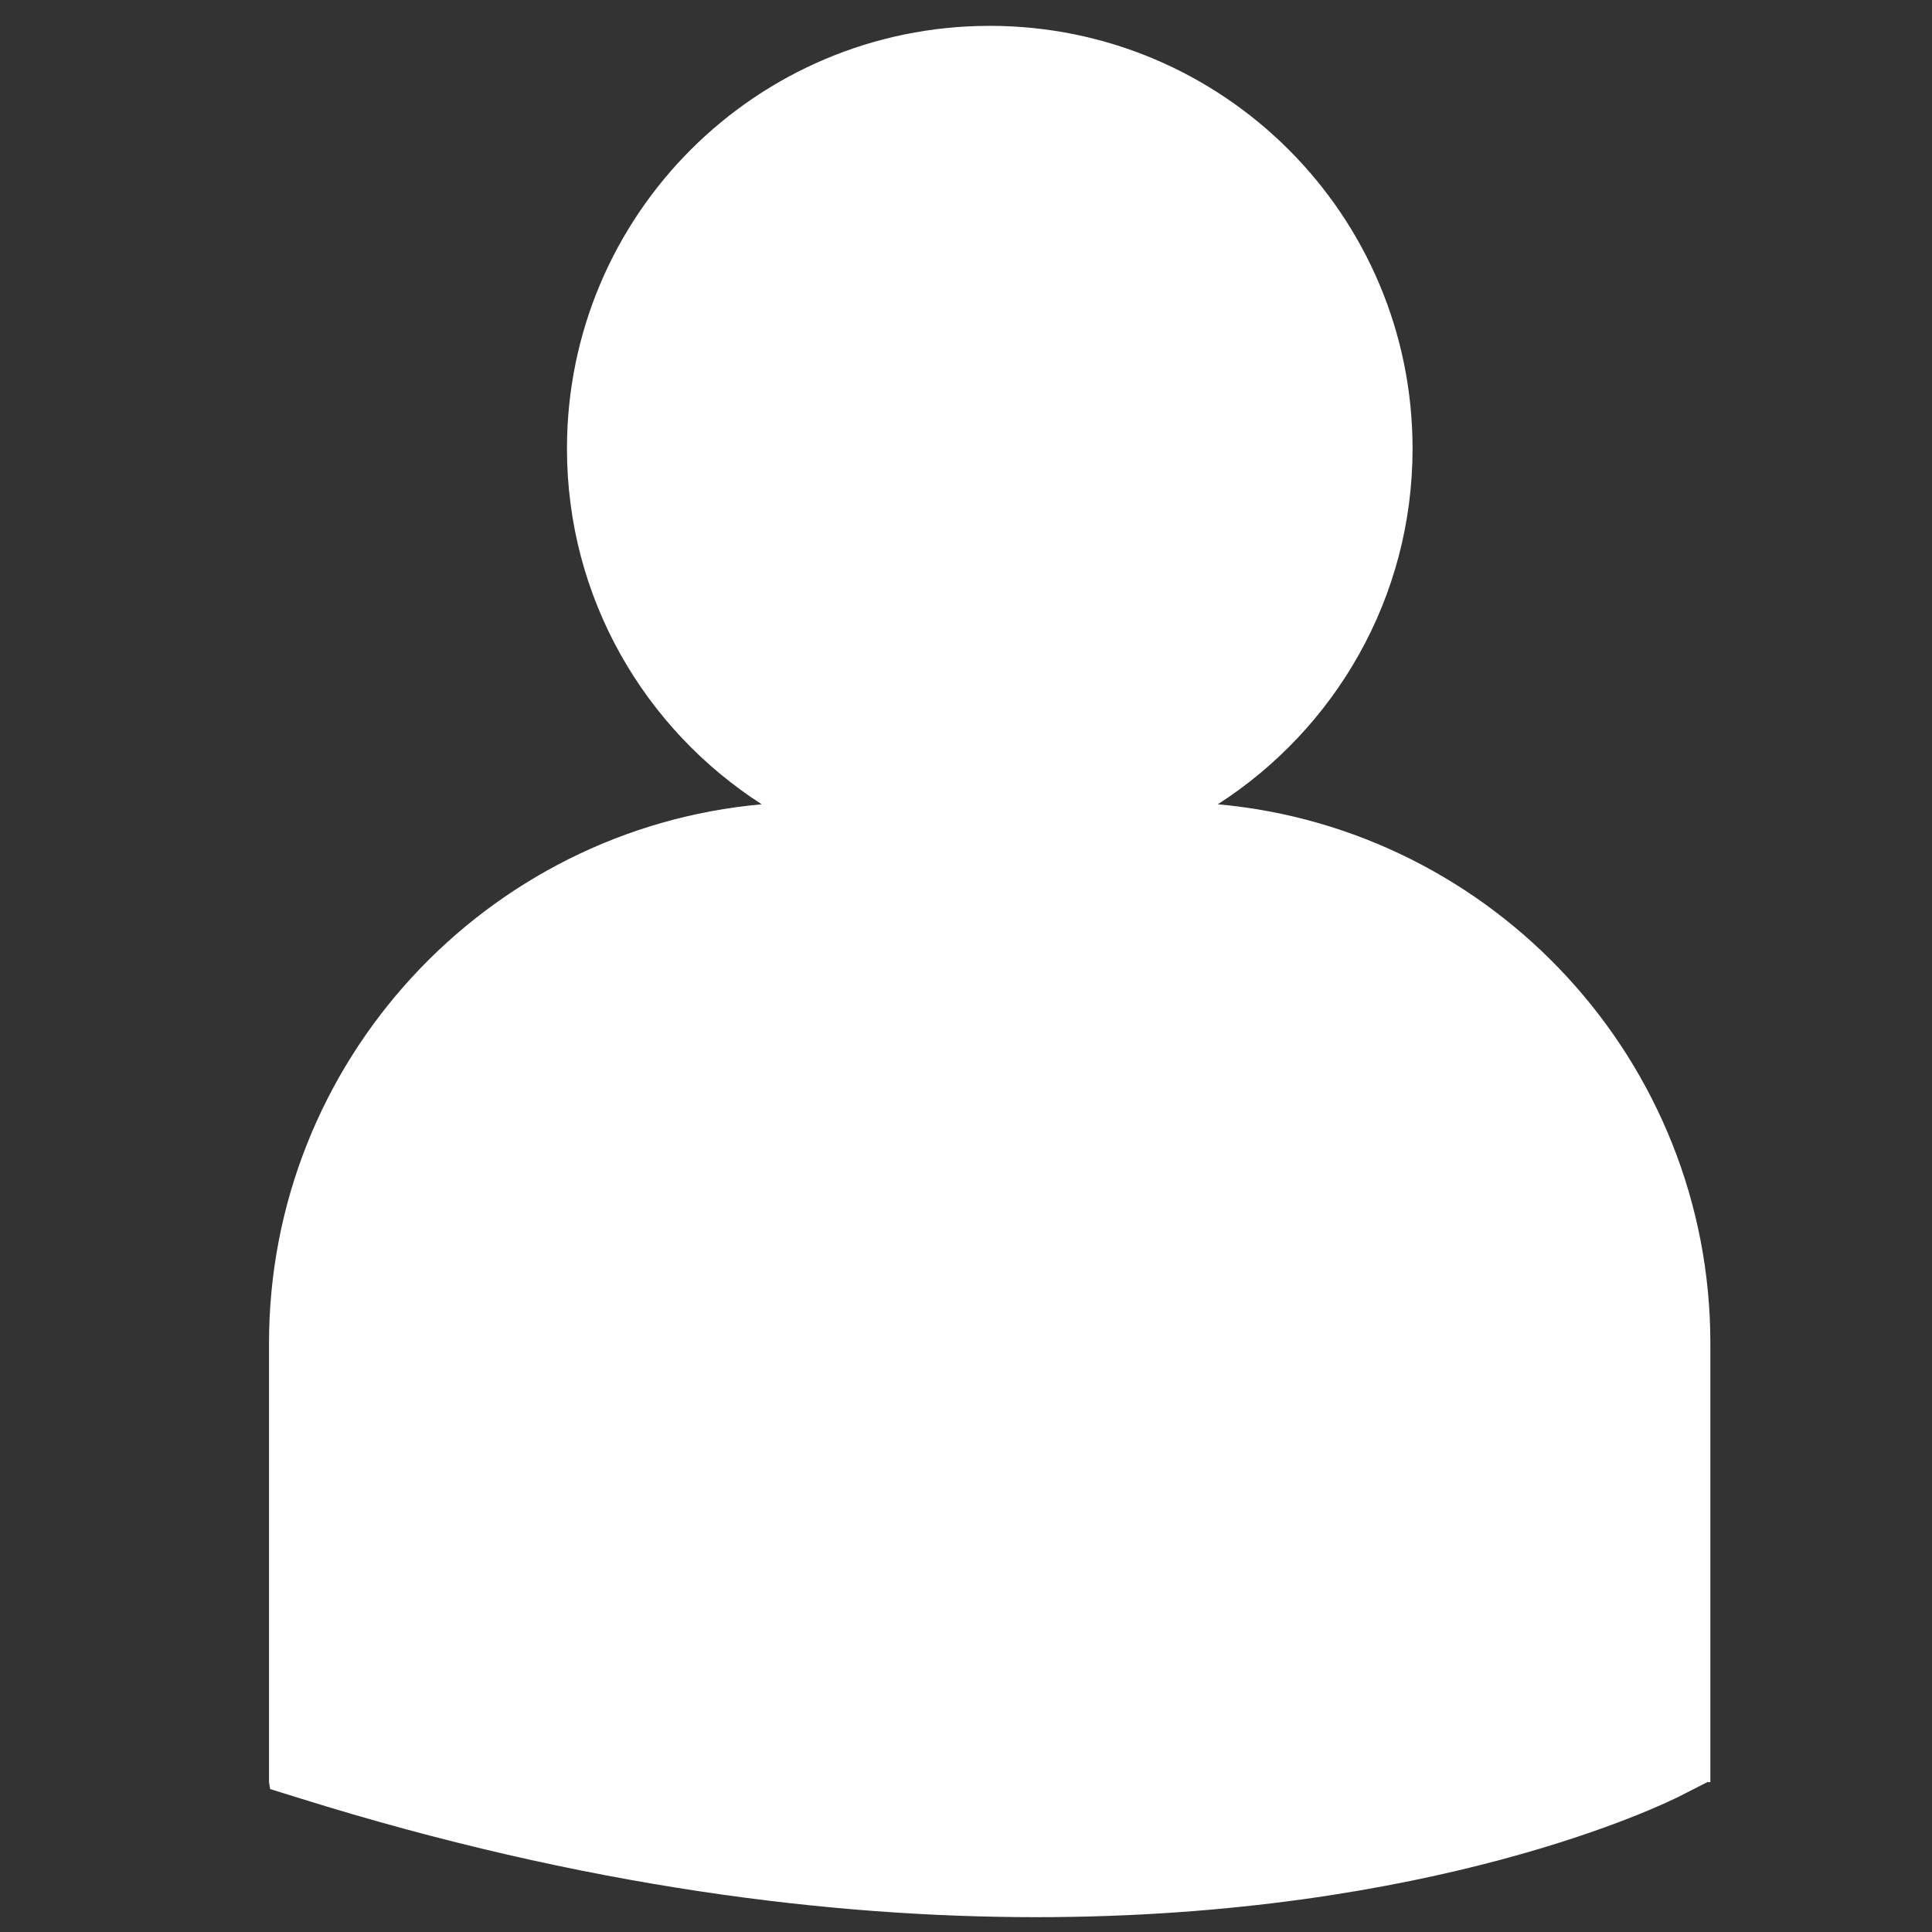 <?xml version="1.0" encoding="utf-8"?>
<!-- Generator: Adobe Illustrator 24.1.2, SVG Export Plug-In . SVG Version: 6.00 Build 0)  -->
<svg version="1.1" id="Capa_1" xmlns="http://www.w3.org/2000/svg" xmlns:xlink="http://www.w3.org/1999/xlink" x="0px" y="0px"
	 viewBox="0 0 500 500" style="enable-background:new 0 0 500 500;" xml:space="preserve">
<rect x="0" y="0" width="500" height="500" fill="#333333" stroke="none"/>
<style type="text/css">
	.st0{fill:#FFFFFF;}
</style>
<path class="st0" d="M315.17,208.15c30.29-19.48,50.4-53.38,50.4-92.05c0-60.43-49-109.41-109.42-109.41
	c-60.43,0-109.42,48.98-109.42,109.41c0,38.67,20.1,72.57,50.4,92.05c-71.37,6.38-127.51,66.49-127.51,139.5v113.57l0.29,1.79
	l7.83,2.43c73.71,23.03,137.77,30.72,190.48,30.72c102.96,0,162.64-29.38,166.34-31.23l7.31-3.72h0.77V347.65
	C442.65,274.67,386.53,214.56,315.17,208.15z"/>
</svg>
